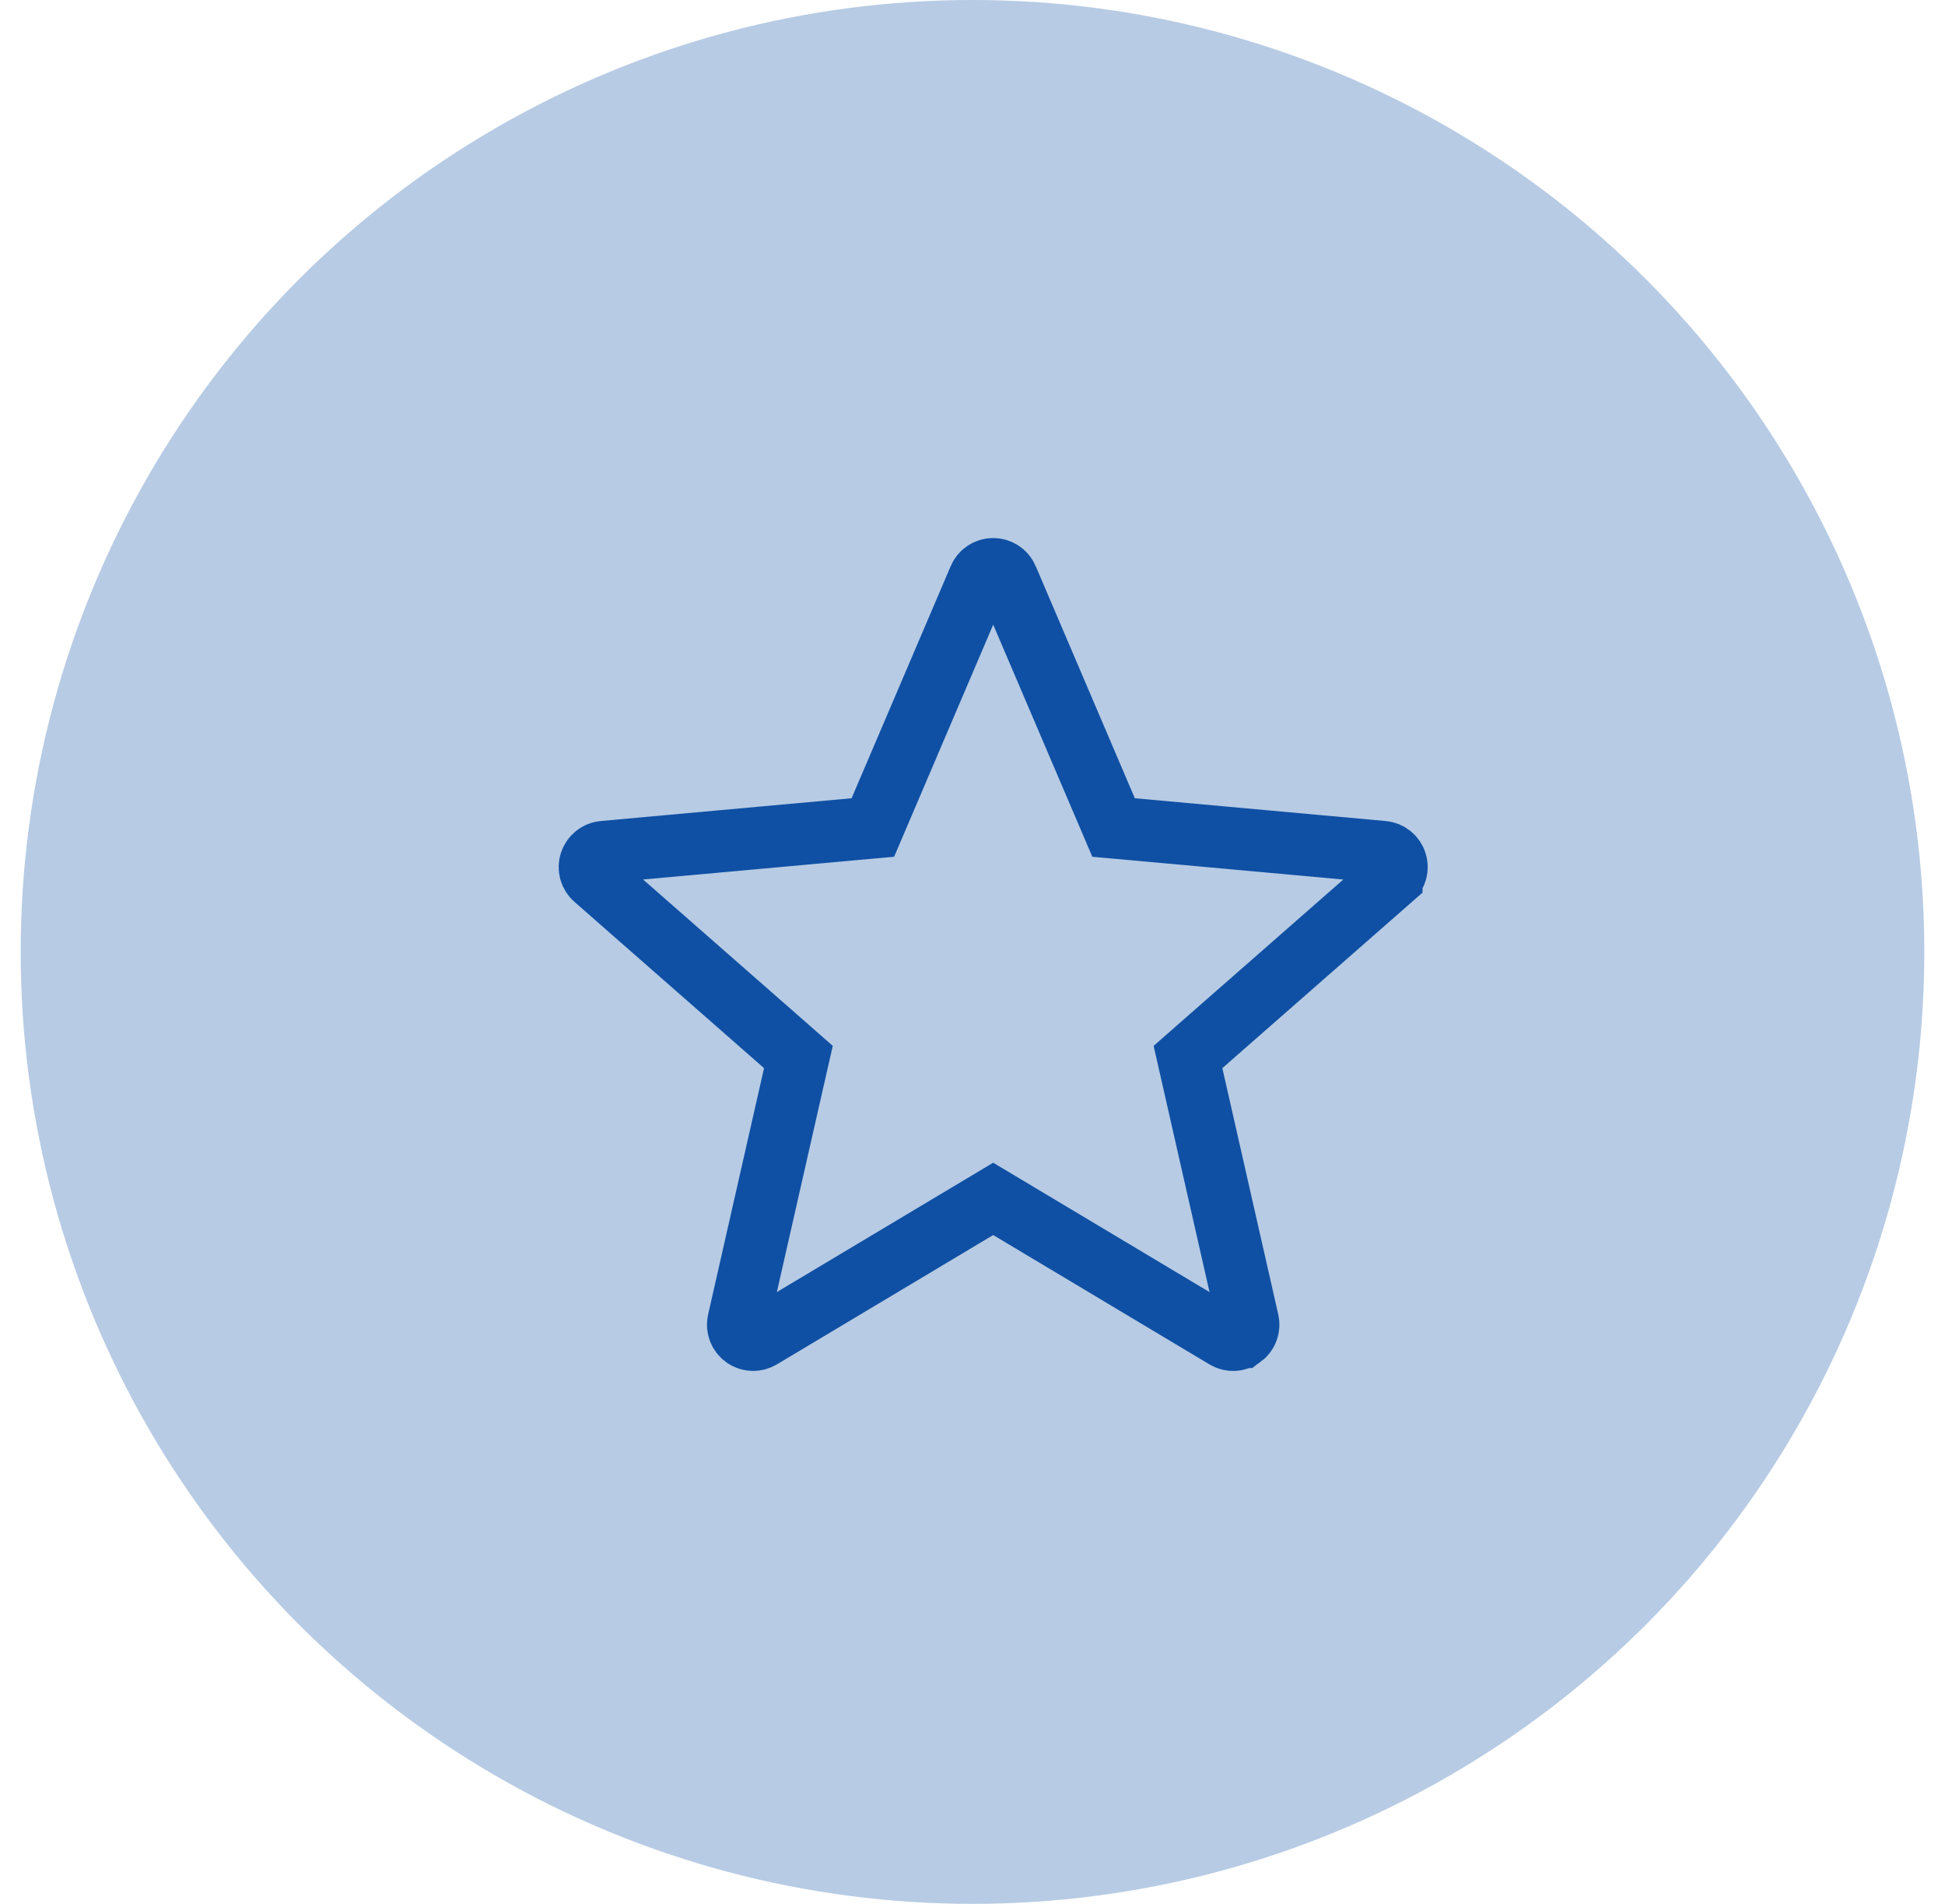 <svg width="47" height="46" viewBox="0 0 47 46" fill="none" xmlns="http://www.w3.org/2000/svg">
<circle opacity="0.3" cx="23.5" cy="23" r="23" fill="#0F50A4"/>
<path d="M33.417 20.584L33.418 20.584C33.562 20.597 33.686 20.695 33.732 20.835C33.778 20.977 33.735 21.13 33.625 21.226C33.625 21.226 33.625 21.226 33.625 21.226C33.625 21.227 33.625 21.227 33.625 21.227L29.043 25.244L28.707 25.539L28.806 25.974L30.157 31.925C30.157 31.925 30.157 31.925 30.157 31.925C30.19 32.071 30.133 32.218 30.015 32.304L30.014 32.304C29.895 32.391 29.737 32.398 29.611 32.322L24.385 29.197L24 28.967L23.615 29.197L18.388 32.322L18.388 32.322C18.329 32.357 18.265 32.374 18.2 32.374C18.125 32.374 18.05 32.351 17.987 32.305L17.985 32.304C17.867 32.218 17.81 32.071 17.843 31.925C17.843 31.925 17.843 31.925 17.843 31.925L19.194 25.974L19.293 25.539L18.957 25.244L14.375 21.226C14.265 21.13 14.223 20.977 14.268 20.837C14.315 20.696 14.438 20.598 14.583 20.584C14.584 20.584 14.584 20.584 14.584 20.584L20.646 20.034L21.092 19.994L21.268 19.582L23.663 13.973L23.663 13.972C23.721 13.837 23.852 13.75 24 13.75C24.147 13.75 24.279 13.836 24.338 13.973C24.338 13.974 24.338 13.974 24.338 13.974L26.733 19.582L26.909 19.994L27.355 20.034L33.417 20.584Z" stroke="#0F50A4" stroke-width="1.5"/>
</svg>

